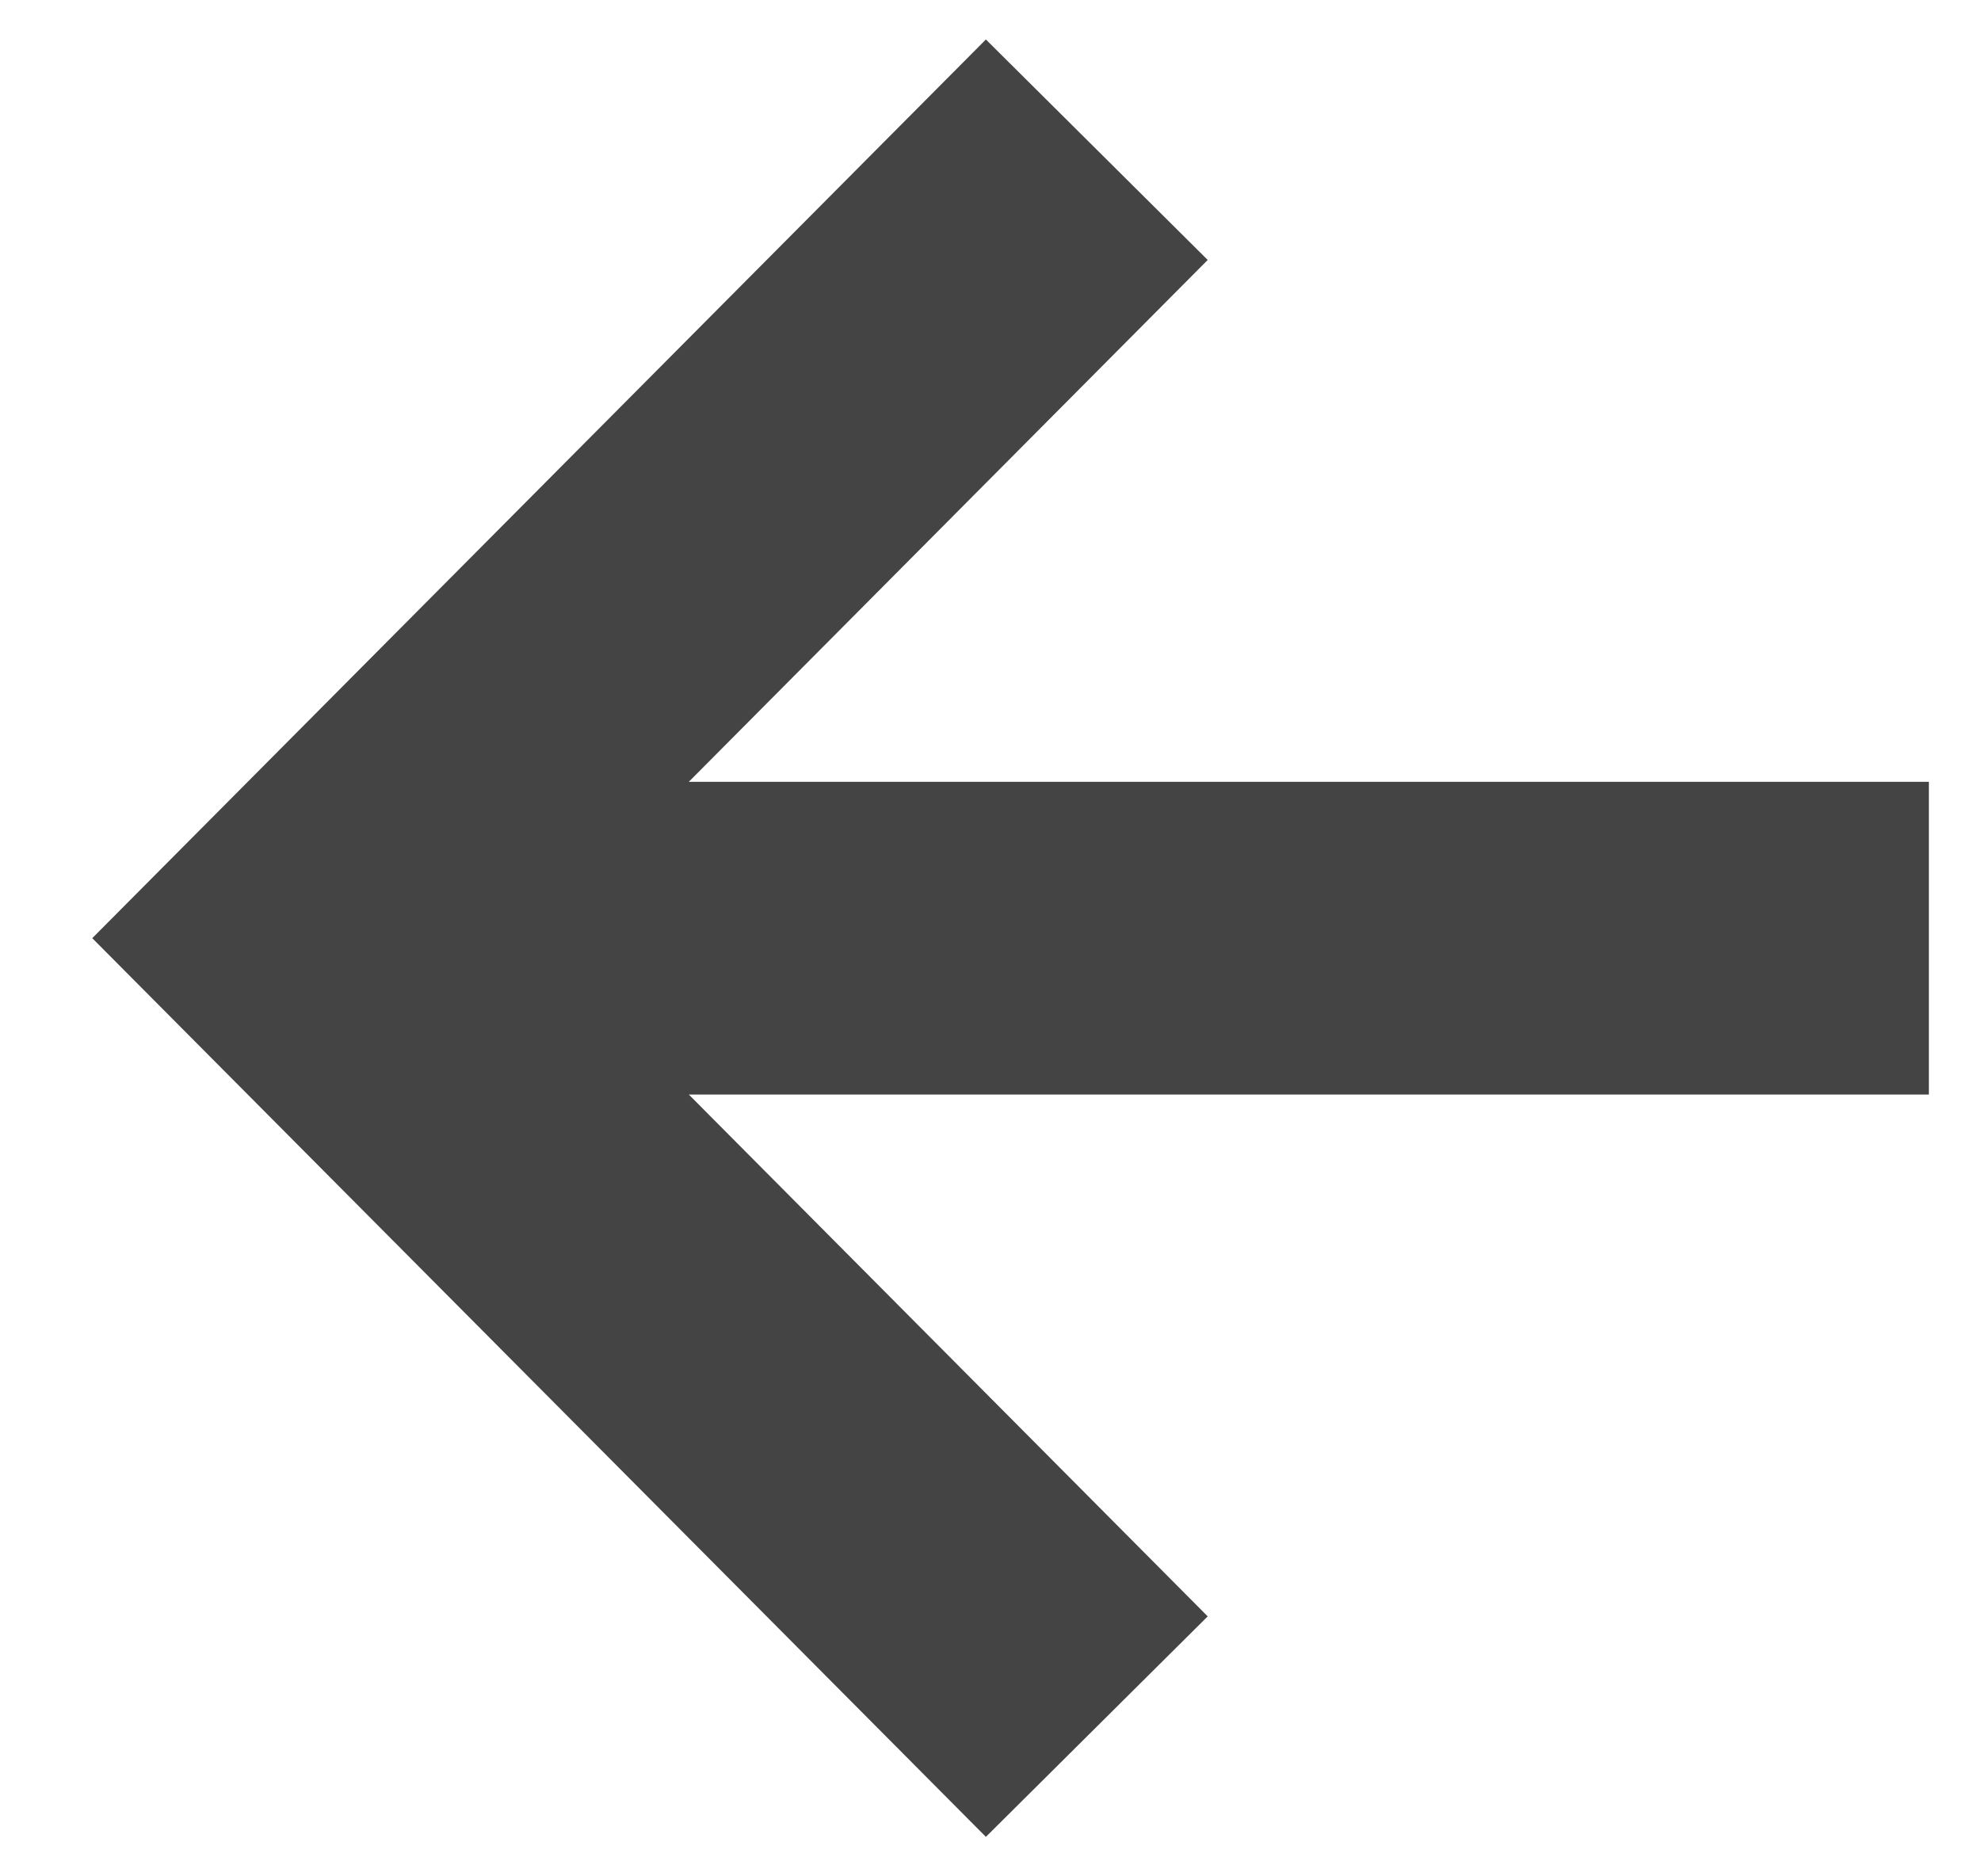 <svg width="19" height="18" viewBox="0 0 19 18" fill="none" xmlns="http://www.w3.org/2000/svg">
<path d="M9.462 2.5L3 9L9.462 15.5M3.897 9L17 9" stroke="#444444" stroke-width="3" stroke-miterlimit="10" stroke-linecap="square"/>
</svg>
